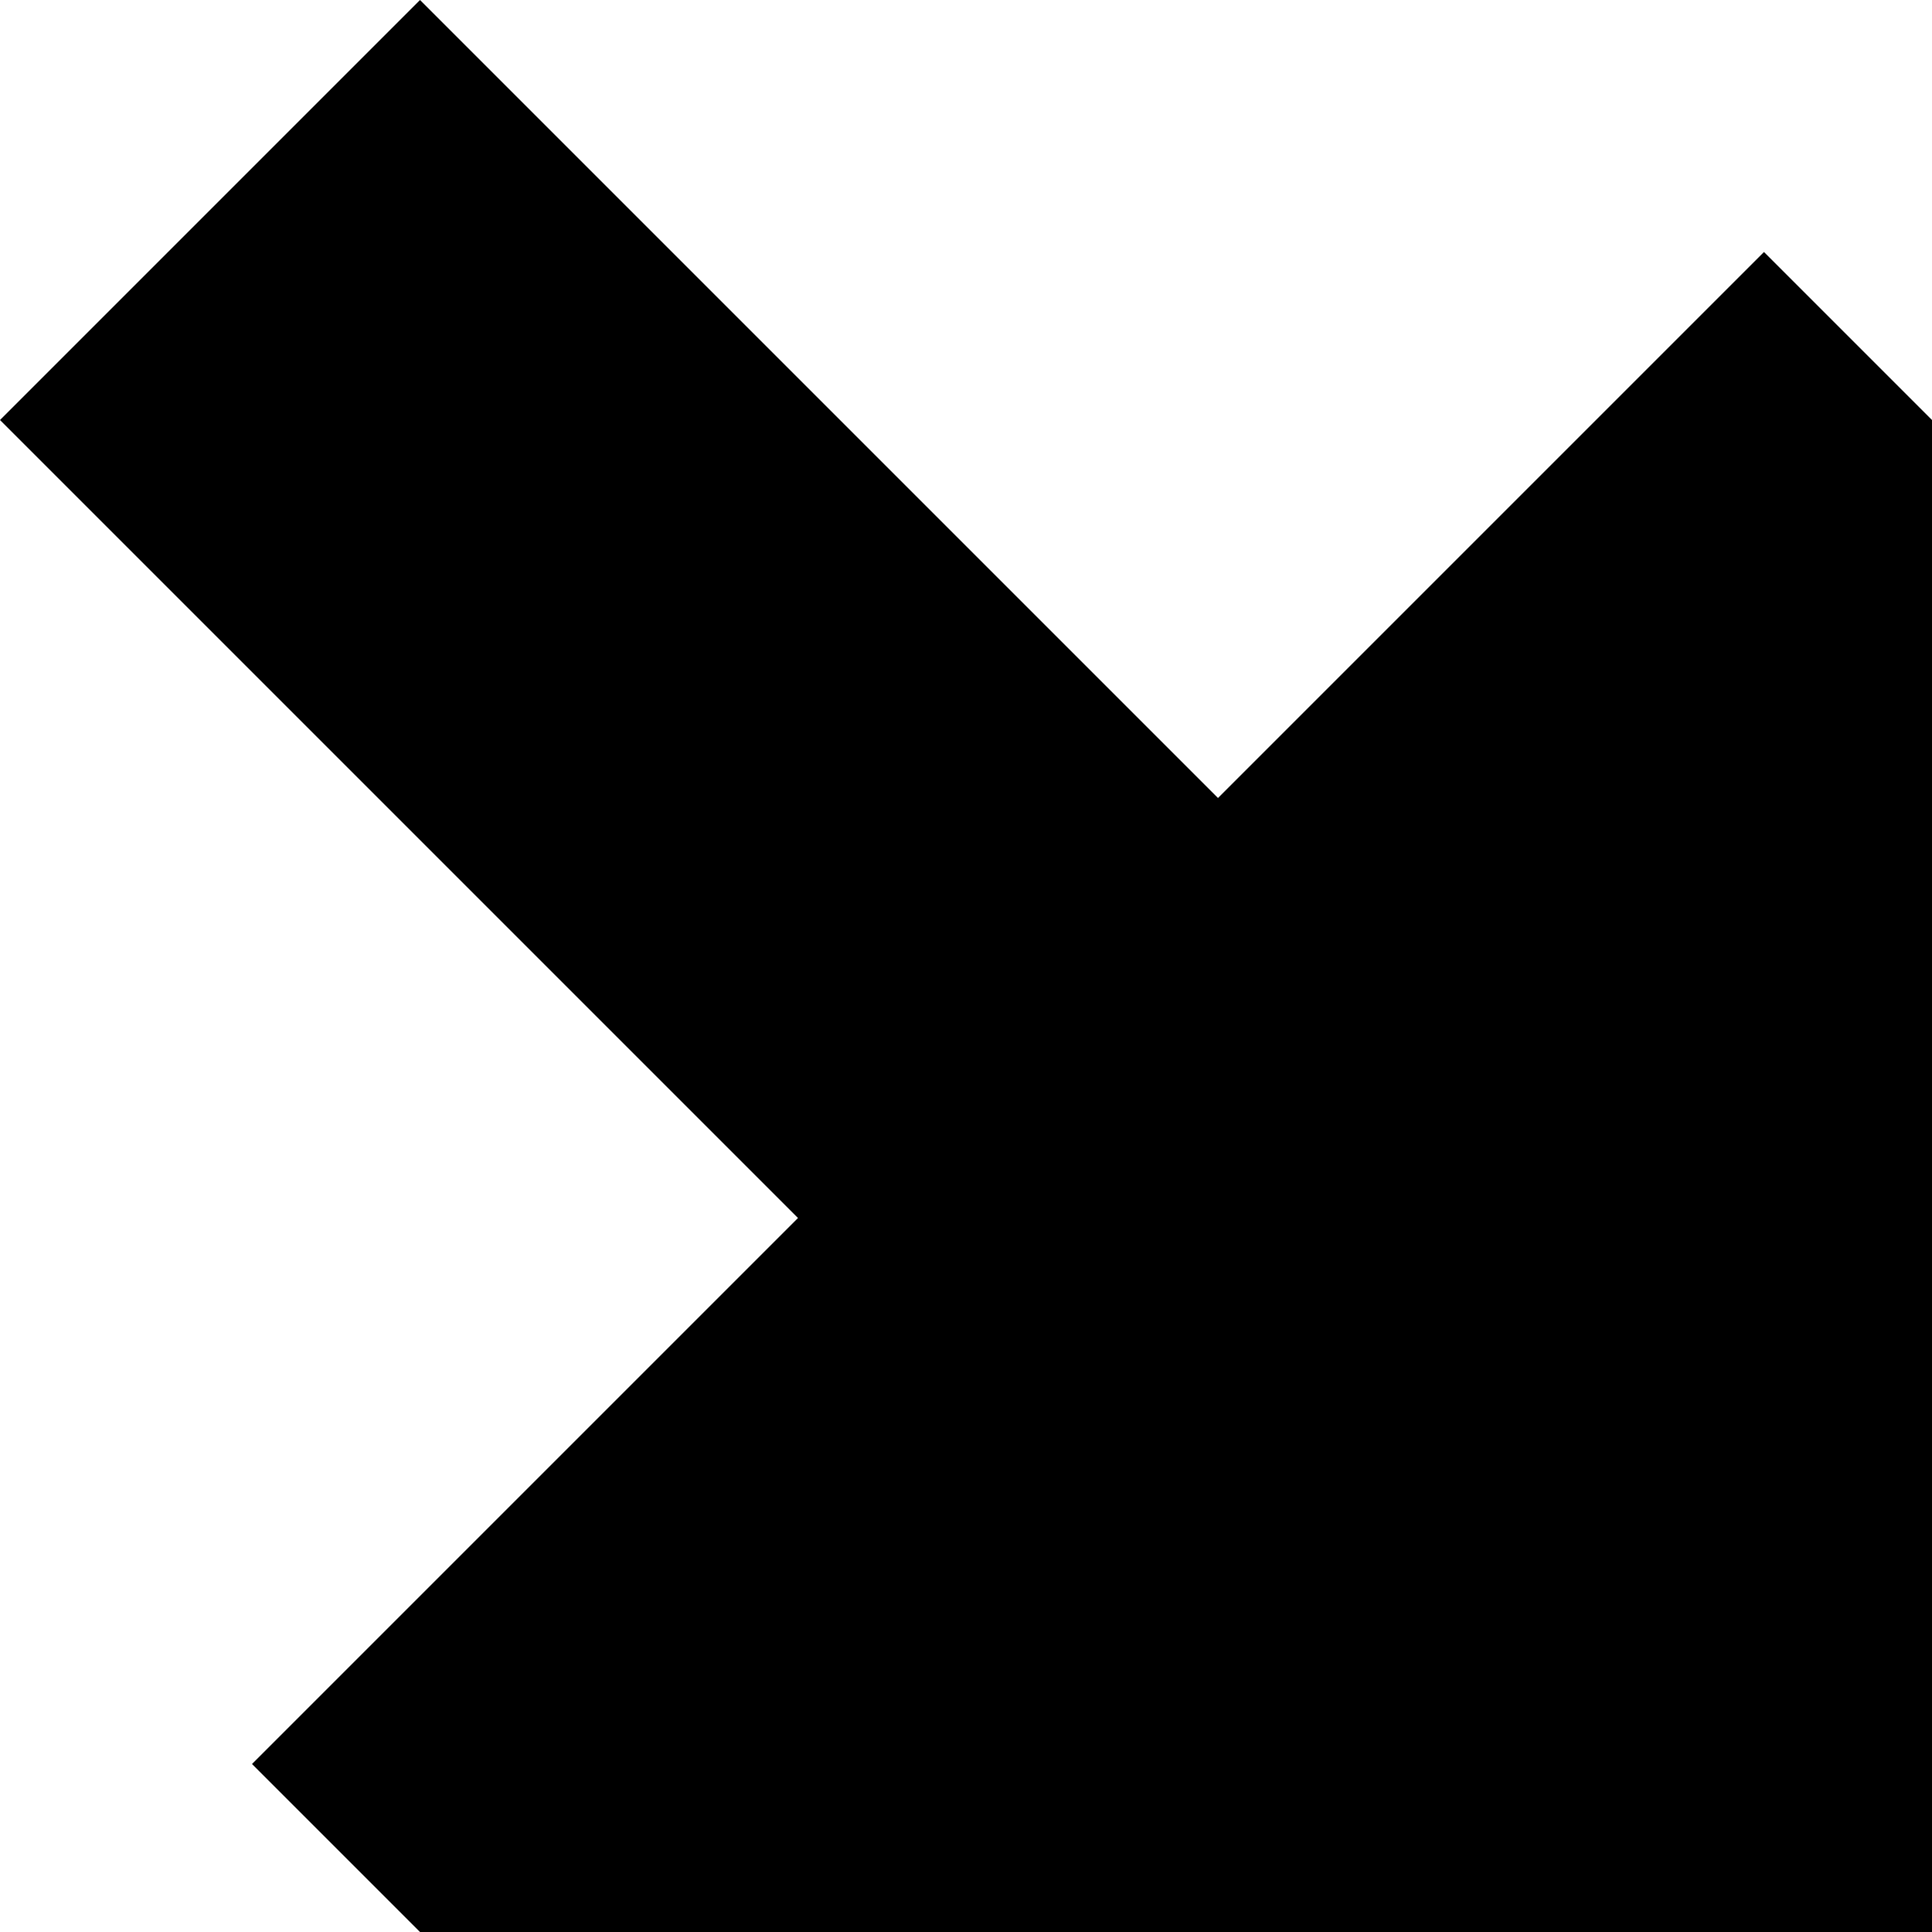<svg xmlns="http://www.w3.org/2000/svg" viewBox="0 0 368 368">
  <path d="M 368 368 L 368 80 L 368 368 L 368 80 L 336 48 L 336 48 L 232 152 L 232 152 L 80 0 L 80 0 L 0 80 L 0 80 L 152 232 L 152 232 L 48 336 L 48 336 L 80 368 L 80 368 L 368 368 L 368 368 Z" />
</svg>